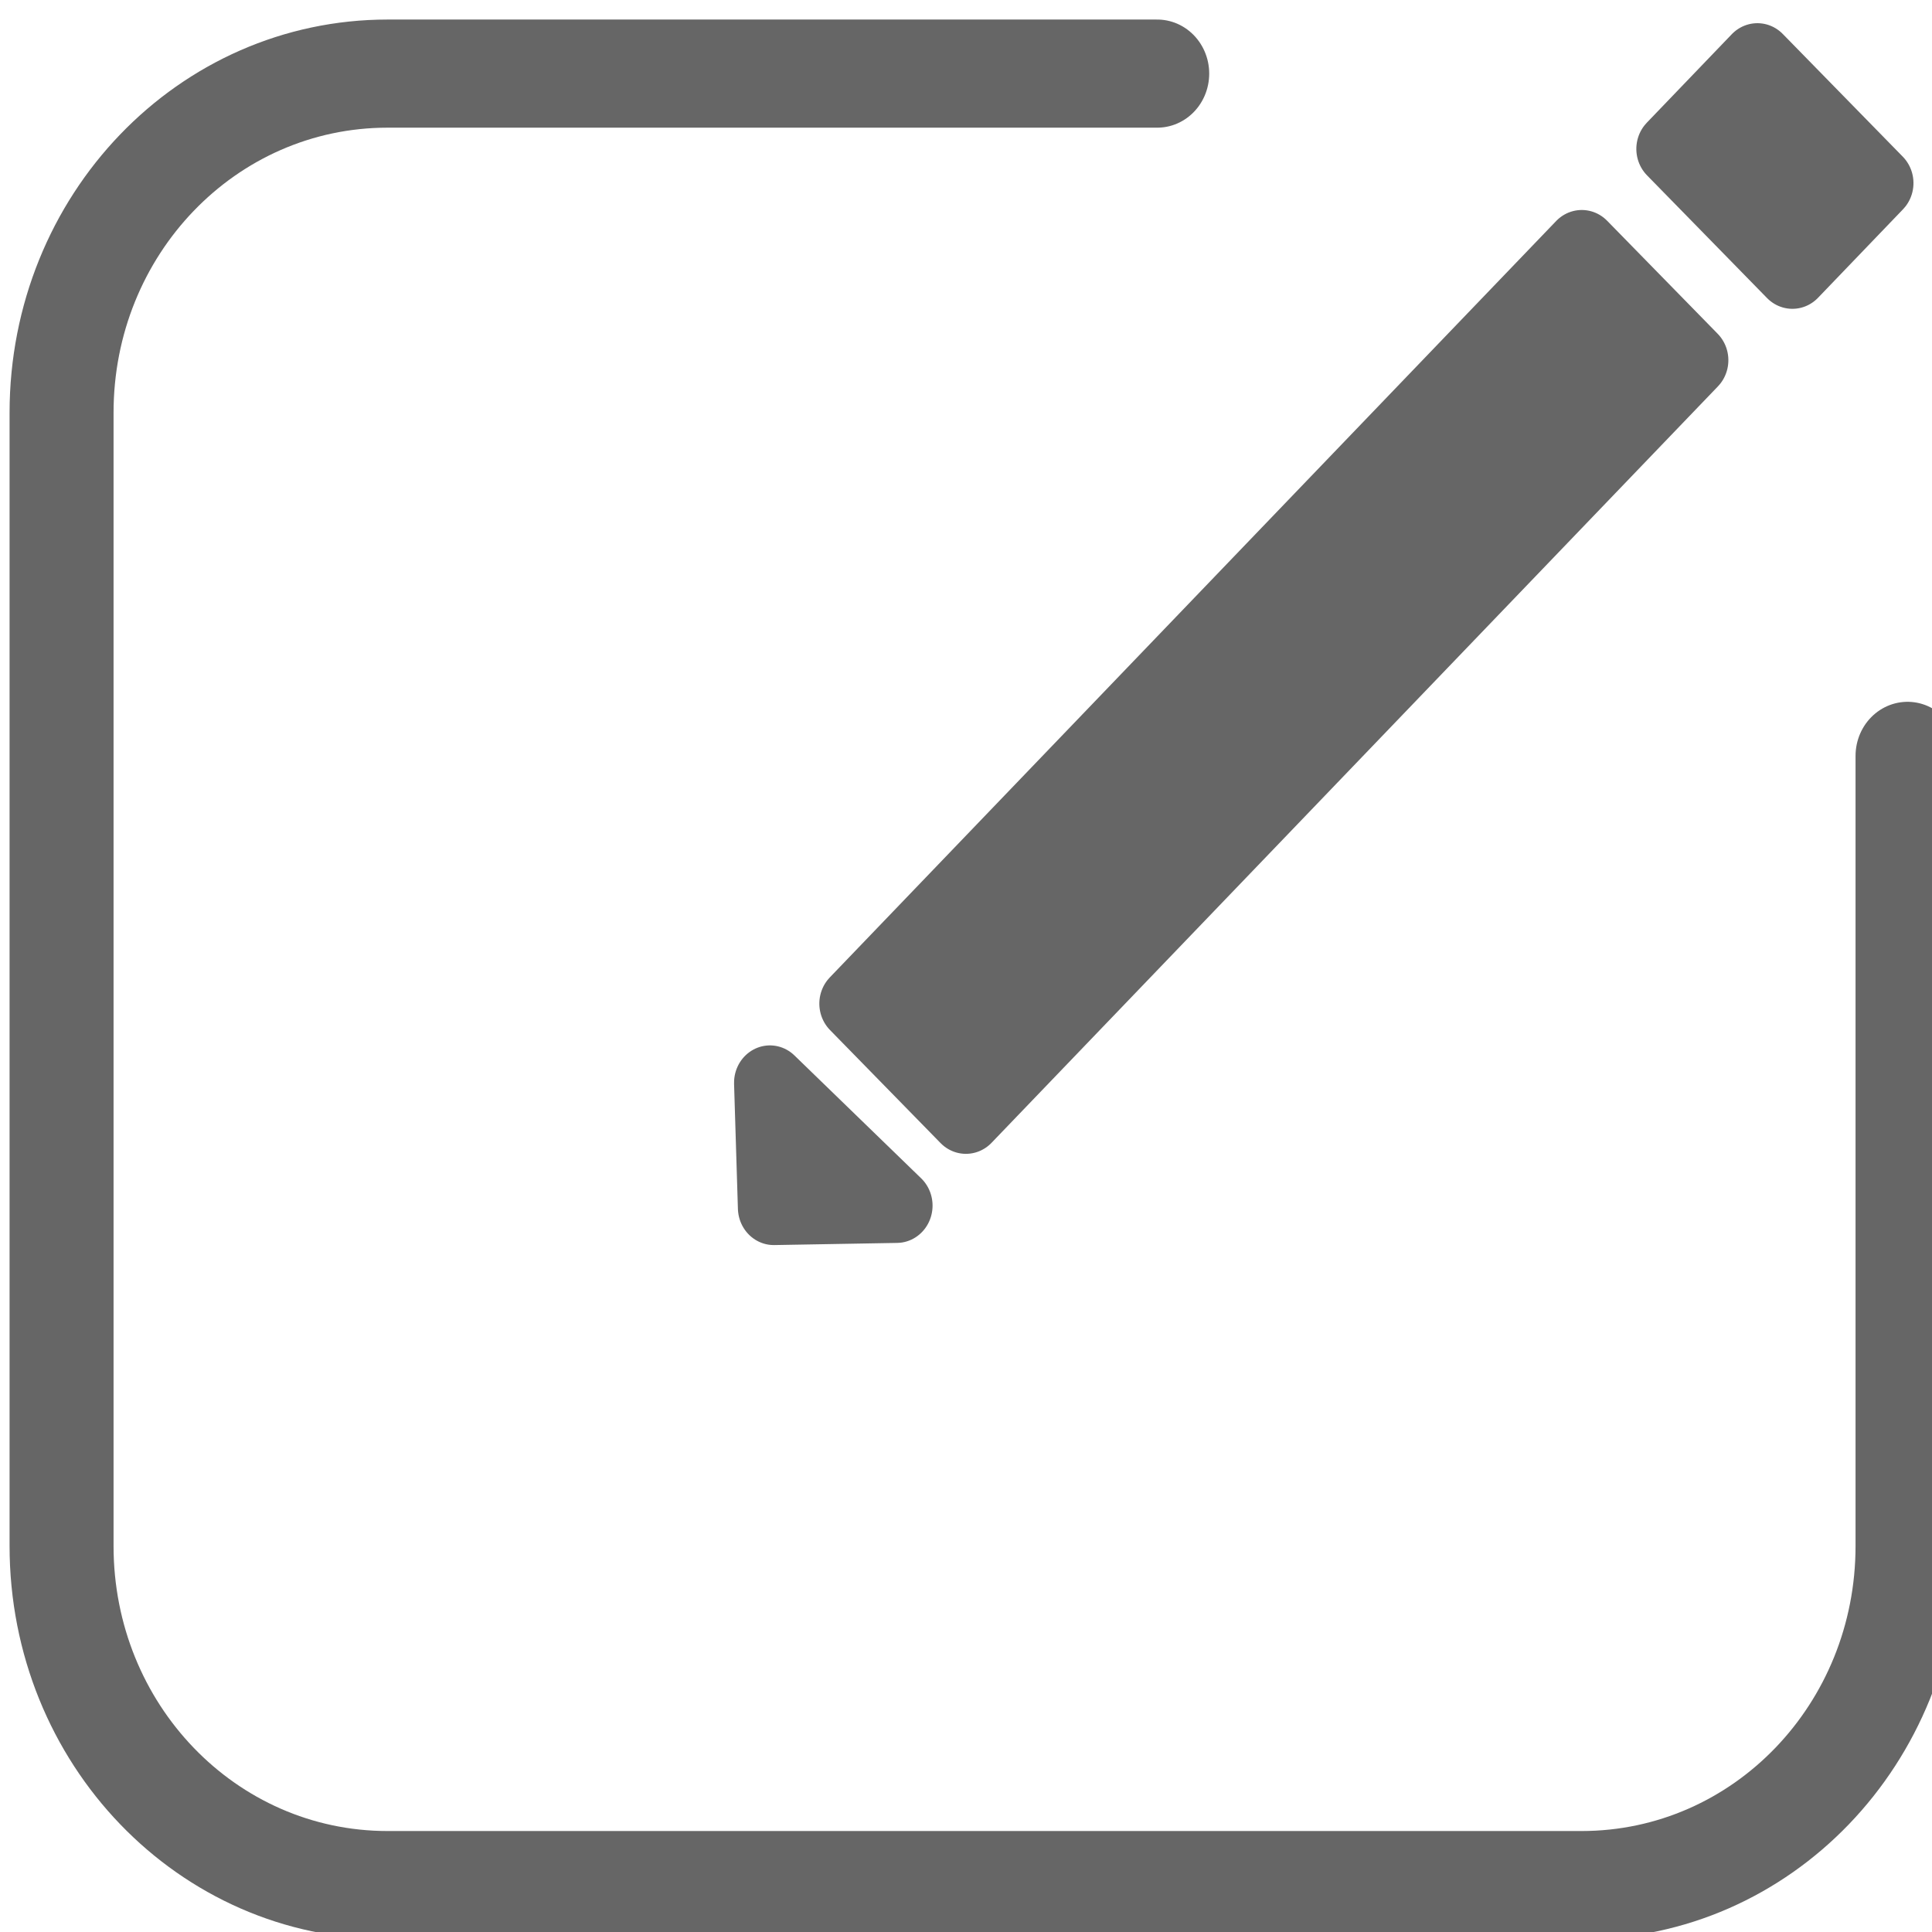 <?xml version="1.0" encoding="UTF-8" standalone="no"?>
<!-- Created with Inkscape (http://www.inkscape.org/) -->

<svg
   xmlns:dc="http://purl.org/dc/elements/1.1/"
   xmlns:cc="http://creativecommons.org/ns#"
   xmlns:rdf="http://www.w3.org/1999/02/22-rdf-syntax-ns#"
   xmlns:svg="http://www.w3.org/2000/svg"
   xmlns="http://www.w3.org/2000/svg"
   xmlns:sodipodi="http://sodipodi.sourceforge.net/DTD/sodipodi-0.dtd"
   xmlns:inkscape="http://www.inkscape.org/namespaces/inkscape"
   width="10mm"
   height="10mm"
   viewBox="0 0 10 10"
   version="1.1"
   id="svg8"
   inkscape:version="0.92.4 (5da689c313, 2019-01-14)"
   sodipodi:docname="ace_sign.svg">
  <defs
     id="defs2" />
  <sodipodi:namedview
     id="base"
     pagecolor="#ffffff"
     bordercolor="#666666"
     borderopacity="1.0"
     inkscape:pageopacity="0.0"
     inkscape:pageshadow="2"
     inkscape:zoom="5.6"
     inkscape:cx="14.860669"
     inkscape:cy="100.20849"
     inkscape:document-units="mm"
     inkscape:current-layer="layer1"
     showgrid="false"
     inkscape:window-width="1720"
     inkscape:window-height="1377"
     inkscape:window-x="-8"
     inkscape:window-y="-8"
     inkscape:window-maximized="0" />
  <g
     inkscape:label="Layer 1"
     inkscape:groupmode="layer"
     id="layer1"
     transform="translate(0,-287)">
    <g
       id="g4588"
       transform="matrix(1.529,0,0,1.59,-158.442,137.029)">
      <path
         sodipodi:nodetypes="cssssssc"
         inkscape:connector-curvature="0"
         id="rect4529"
         d="m 110.082,96.782 v 2.572 c 0,0.611 -0.492,1.104 -1.104,1.104 h -4.041 c -0.611,0 -1.104,-0.492 -1.104,-1.104 v -3.689 c 0,-0.611 0.492,-1.104 1.104,-1.104 h 2.605"
         style="fill:none;fill-opacity:1;stroke:#666666;stroke-width:0.352;stroke-linecap:round;stroke-linejoin:round;stroke-miterlimit:4;stroke-dasharray:none;stroke-opacity:1" />
      <rect
         transform="matrix(0.707,-0.708,0.713,0.701,0,0)"
         ry="0"
         y="144.352"
         x="5.088"
         height="0.525"
         width="3.478"
         id="rect4534"
         style="fill:#666666;fill-opacity:1;stroke:#666666;stroke-width:0.243;stroke-linecap:round;stroke-linejoin:round;stroke-miterlimit:4;stroke-dasharray:none;stroke-opacity:1" />
      <rect
         transform="matrix(0.707,-0.708,0.713,0.701,0,0)"
         ry="0"
         y="144.343"
         x="9.009"
         height="0.57"
         width="0.407"
         id="rect4534-5"
         style="fill:#666666;fill-opacity:1;stroke:#666666;stroke-width:0.243;stroke-linecap:round;stroke-linejoin:round;stroke-miterlimit:4;stroke-dasharray:none;stroke-opacity:1" />
      <path
         sodipodi:nodetypes="cccc"
         inkscape:connector-curvature="0"
         id="rect4534-5-1"
         d="m 106.244,98.253 -0.013,-0.407 0.429,0.4 z"
         style="fill:#666666;fill-opacity:1;stroke:#666666;stroke-width:0.243;stroke-linecap:round;stroke-linejoin:round;stroke-miterlimit:4;stroke-dasharray:none;stroke-opacity:1" />
    </g>
  </g>
</svg>
